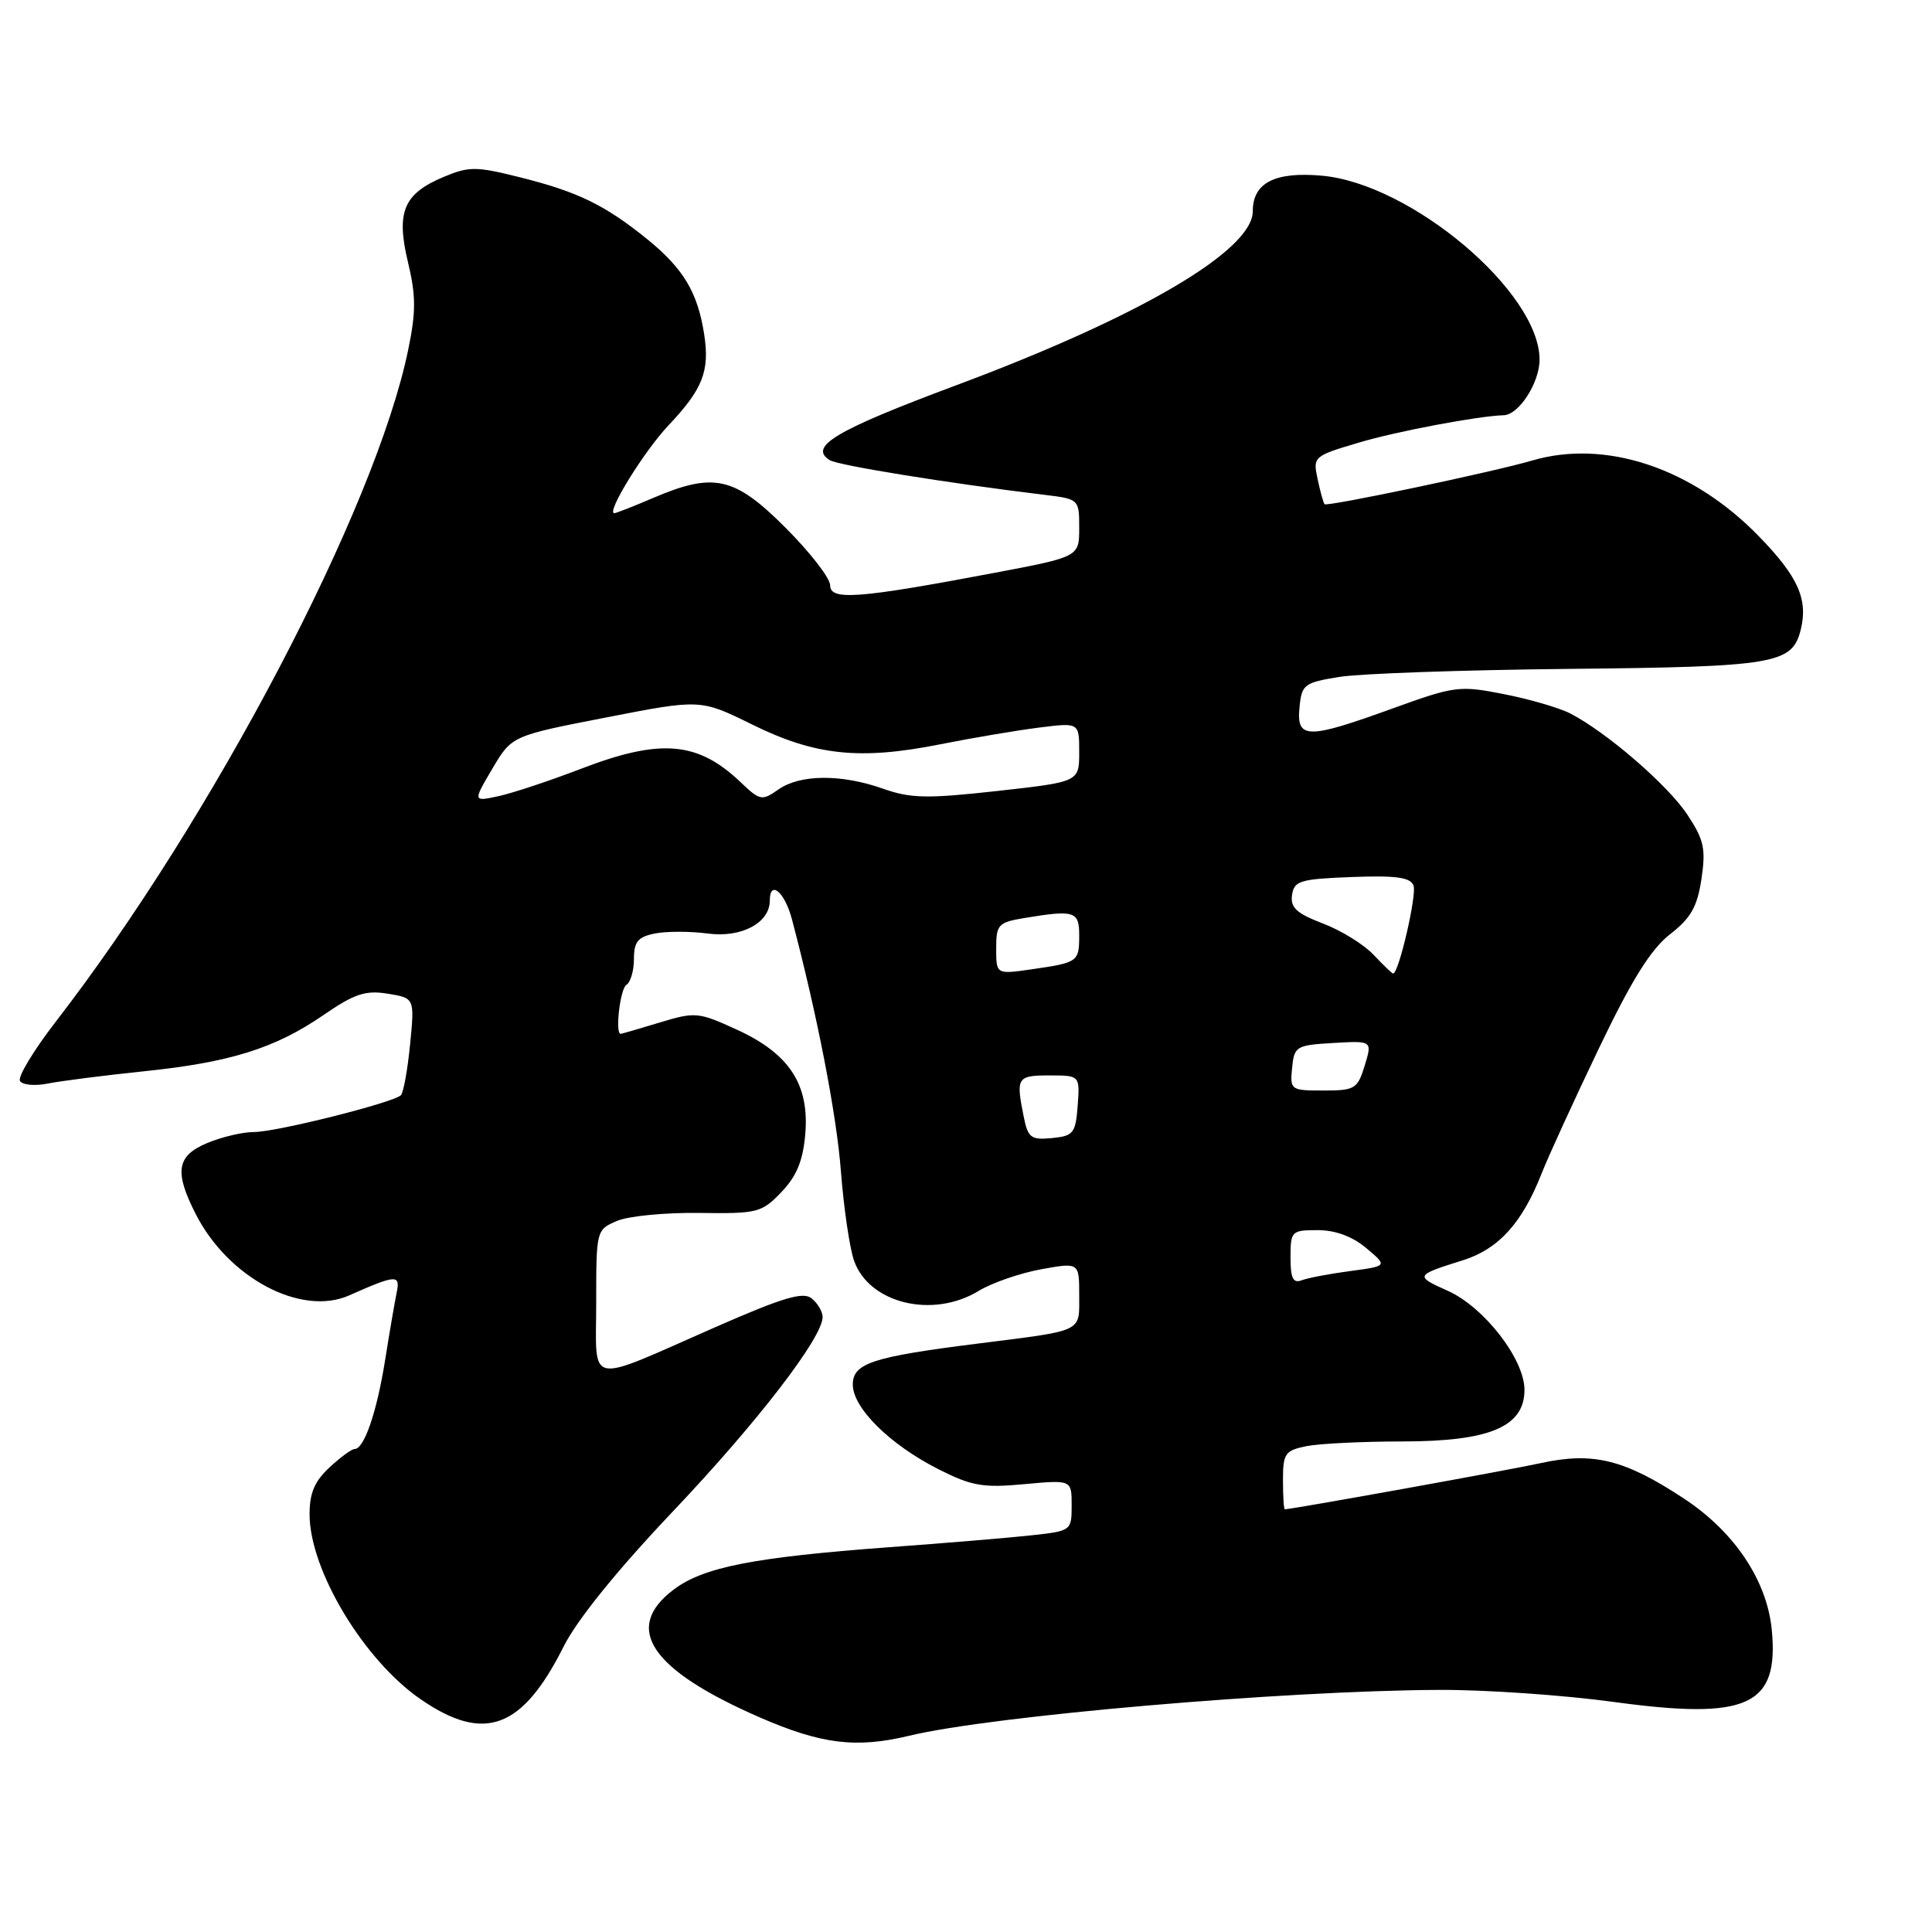 <?xml version="1.0" encoding="UTF-8" standalone="no"?>
<!DOCTYPE svg PUBLIC "-//W3C//DTD SVG 1.1//EN" "http://www.w3.org/Graphics/SVG/1.1/DTD/svg11.dtd" >
<svg xmlns="http://www.w3.org/2000/svg" xmlns:xlink="http://www.w3.org/1999/xlink" version="1.1" viewBox="0 0 256 256">
 <g >
 <path fill="currentColor"
d=" M 120.50 229.99 C 131.46 227.35 170.09 224.01 190.72 223.92 C 196.80 223.89 207.22 224.61 213.86 225.52 C 231.59 227.94 235.74 226.04 234.77 215.96 C 234.14 209.43 229.82 202.97 223.15 198.58 C 215.27 193.38 211.09 192.35 204.16 193.87 C 199.77 194.83 171.44 199.94 170.25 199.99 C 170.11 200.00 170.00 198.26 170.00 196.12 C 170.00 192.59 170.27 192.20 173.12 191.62 C 174.84 191.28 180.58 191.00 185.87 191.00 C 197.41 190.99 202.00 189.05 202.00 184.16 C 202.00 180.10 196.66 173.20 191.84 171.04 C 187.44 169.07 187.48 168.99 193.85 166.99 C 198.58 165.50 201.69 162.06 204.27 155.50 C 205.13 153.30 208.53 145.88 211.82 139.00 C 216.20 129.85 218.74 125.78 221.28 123.80 C 224.04 121.66 224.90 120.16 225.45 116.47 C 226.05 112.47 225.79 111.28 223.58 107.94 C 220.99 104.03 212.90 97.03 208.07 94.54 C 206.64 93.80 202.70 92.65 199.30 91.98 C 193.38 90.81 192.77 90.89 184.51 93.88 C 173.20 97.98 171.78 97.96 172.19 93.75 C 172.48 90.69 172.79 90.45 177.50 89.69 C 180.25 89.25 193.97 88.77 208.00 88.63 C 235.20 88.36 237.47 87.97 238.60 83.47 C 239.61 79.42 238.27 76.41 233.04 71.04 C 224.23 61.99 212.73 58.16 202.99 61.03 C 197.89 62.53 175.83 67.17 175.51 66.81 C 175.36 66.64 174.94 65.14 174.59 63.48 C 173.95 60.51 174.04 60.43 180.08 58.64 C 185.08 57.15 195.91 55.11 199.25 55.02 C 201.26 54.97 204.00 50.71 204.00 47.65 C 204.00 38.71 187.02 24.36 175.17 23.28 C 168.93 22.72 166.00 24.22 166.00 27.99 C 166.00 33.19 151.02 41.98 126.65 51.07 C 110.71 57.02 107.06 59.19 109.96 60.98 C 111.09 61.67 125.55 64.01 138.25 65.55 C 142.99 66.12 143.00 66.13 143.00 69.95 C 143.00 73.78 143.00 73.78 131.75 75.91 C 113.70 79.32 110.00 79.60 110.00 77.56 C 110.00 76.61 107.34 73.18 104.08 69.92 C 97.30 63.14 94.58 62.54 86.50 66.00 C 83.93 67.10 81.64 68.00 81.40 68.00 C 80.27 68.00 85.33 59.80 88.58 56.36 C 93.12 51.56 94.06 49.17 93.31 44.32 C 92.45 38.74 90.56 35.59 85.77 31.70 C 80.14 27.15 76.59 25.42 68.89 23.49 C 63.09 22.04 62.16 22.03 58.79 23.44 C 53.47 25.67 52.46 28.08 54.06 34.75 C 55.12 39.17 55.13 41.33 54.09 46.34 C 49.77 67.34 28.18 108.48 7.38 135.39 C 4.45 139.18 2.32 142.71 2.65 143.24 C 2.97 143.77 4.65 143.92 6.37 143.57 C 8.09 143.23 13.78 142.50 19.00 141.96 C 30.52 140.77 36.46 138.91 42.92 134.46 C 46.97 131.68 48.43 131.19 51.38 131.67 C 54.94 132.25 54.94 132.25 54.34 138.38 C 54.01 141.74 53.46 144.78 53.12 145.12 C 52.12 146.11 36.62 150.00 33.65 150.00 C 32.16 150.00 29.38 150.65 27.47 151.45 C 23.40 153.15 23.06 155.24 25.94 160.88 C 30.26 169.35 39.91 174.46 46.26 171.65 C 52.50 168.88 53.07 168.85 52.56 171.28 C 52.31 172.50 51.61 176.55 51.02 180.28 C 49.92 187.15 48.25 192.00 46.99 192.00 C 46.60 192.00 45.10 193.10 43.65 194.45 C 41.67 196.29 41.01 197.86 41.02 200.70 C 41.06 208.11 48.22 219.99 55.75 225.17 C 64.18 230.97 69.20 229.11 74.69 218.16 C 76.47 214.62 81.80 208.03 89.21 200.22 C 100.37 188.45 109.00 177.24 109.00 174.51 C 109.00 173.81 108.36 172.71 107.57 172.06 C 106.44 171.12 103.83 171.89 94.82 175.84 C 77.39 183.49 79.00 183.83 79.00 172.54 C 79.00 163.03 79.02 162.94 81.75 161.78 C 83.26 161.13 88.16 160.66 92.64 160.72 C 100.37 160.83 100.92 160.69 103.53 157.97 C 105.55 155.86 106.40 153.81 106.70 150.30 C 107.27 143.70 104.60 139.62 97.63 136.43 C 92.54 134.10 92.12 134.06 87.41 135.49 C 84.71 136.31 82.39 136.98 82.25 136.99 C 81.47 137.02 82.17 131.01 83.00 130.50 C 83.55 130.16 84.00 128.61 84.00 127.07 C 84.00 124.78 84.53 124.14 86.79 123.69 C 88.32 123.39 91.48 123.39 93.81 123.70 C 98.23 124.29 102.00 122.29 102.00 119.35 C 102.00 116.54 103.96 118.16 104.92 121.75 C 108.28 134.44 110.85 147.65 111.43 155.25 C 111.80 160.06 112.58 165.36 113.16 167.03 C 115.14 172.71 123.58 174.77 129.68 171.05 C 131.43 169.99 135.14 168.70 137.93 168.19 C 143.00 167.27 143.00 167.27 143.00 171.62 C 143.00 176.60 143.74 176.24 129.50 178.04 C 115.59 179.79 113.00 180.64 113.00 183.46 C 113.00 186.56 117.90 191.41 124.33 194.67 C 128.76 196.91 130.25 197.17 135.71 196.66 C 142.00 196.08 142.00 196.08 142.00 199.47 C 142.00 202.82 141.94 202.86 136.75 203.43 C 133.86 203.75 125.37 204.46 117.87 205.01 C 99.82 206.35 93.19 207.65 89.25 210.64 C 82.50 215.75 86.19 221.24 100.64 227.55 C 108.84 231.12 113.43 231.69 120.50 229.99 Z  M 171.00 166.61 C 171.00 163.13 171.13 163.00 174.61 163.00 C 176.94 163.00 179.21 163.84 181.04 165.38 C 183.87 167.76 183.87 167.76 178.92 168.42 C 176.20 168.78 173.31 169.33 172.49 169.64 C 171.34 170.08 171.00 169.39 171.00 166.61 Z  M 135.64 147.93 C 134.60 142.77 134.77 142.50 139.05 142.50 C 143.09 142.50 143.09 142.50 142.80 146.50 C 142.52 150.17 142.24 150.52 139.39 150.80 C 136.60 151.07 136.20 150.77 135.64 147.93 Z  M 171.21 141.50 C 171.49 138.64 171.74 138.49 176.67 138.20 C 181.84 137.90 181.84 137.90 180.83 141.20 C 179.88 144.29 179.53 144.50 175.36 144.50 C 171.02 144.50 170.92 144.43 171.21 141.50 Z  M 132.00 125.69 C 132.00 122.50 132.27 122.22 135.75 121.64 C 142.39 120.54 143.00 120.74 143.00 123.94 C 143.00 127.44 142.85 127.55 136.75 128.43 C 132.00 129.12 132.00 129.12 132.00 125.69 Z  M 182.02 126.53 C 180.74 125.16 177.72 123.29 175.30 122.37 C 171.81 121.04 170.96 120.26 171.20 118.60 C 171.47 116.71 172.26 116.47 179.13 116.21 C 185.00 115.99 186.88 116.25 187.30 117.34 C 187.76 118.55 185.34 129.00 184.60 129.00 C 184.46 129.00 183.30 127.89 182.02 126.53 Z  M 65.23 101.87 C 67.81 97.50 67.81 97.50 80.31 95.07 C 92.81 92.63 92.81 92.63 99.66 96.00 C 108.00 100.12 113.94 100.74 124.55 98.63 C 128.92 97.76 134.86 96.76 137.75 96.40 C 143.00 95.74 143.00 95.74 143.00 99.67 C 143.00 103.60 143.00 103.60 132.14 104.81 C 122.86 105.84 120.67 105.80 117.02 104.51 C 111.47 102.55 106.03 102.59 103.14 104.61 C 100.97 106.14 100.70 106.09 98.17 103.68 C 92.47 98.23 87.54 97.81 76.98 101.87 C 72.86 103.45 67.96 105.08 66.08 105.49 C 62.66 106.23 62.66 106.23 65.23 101.87 Z "/>
</g>
</svg>